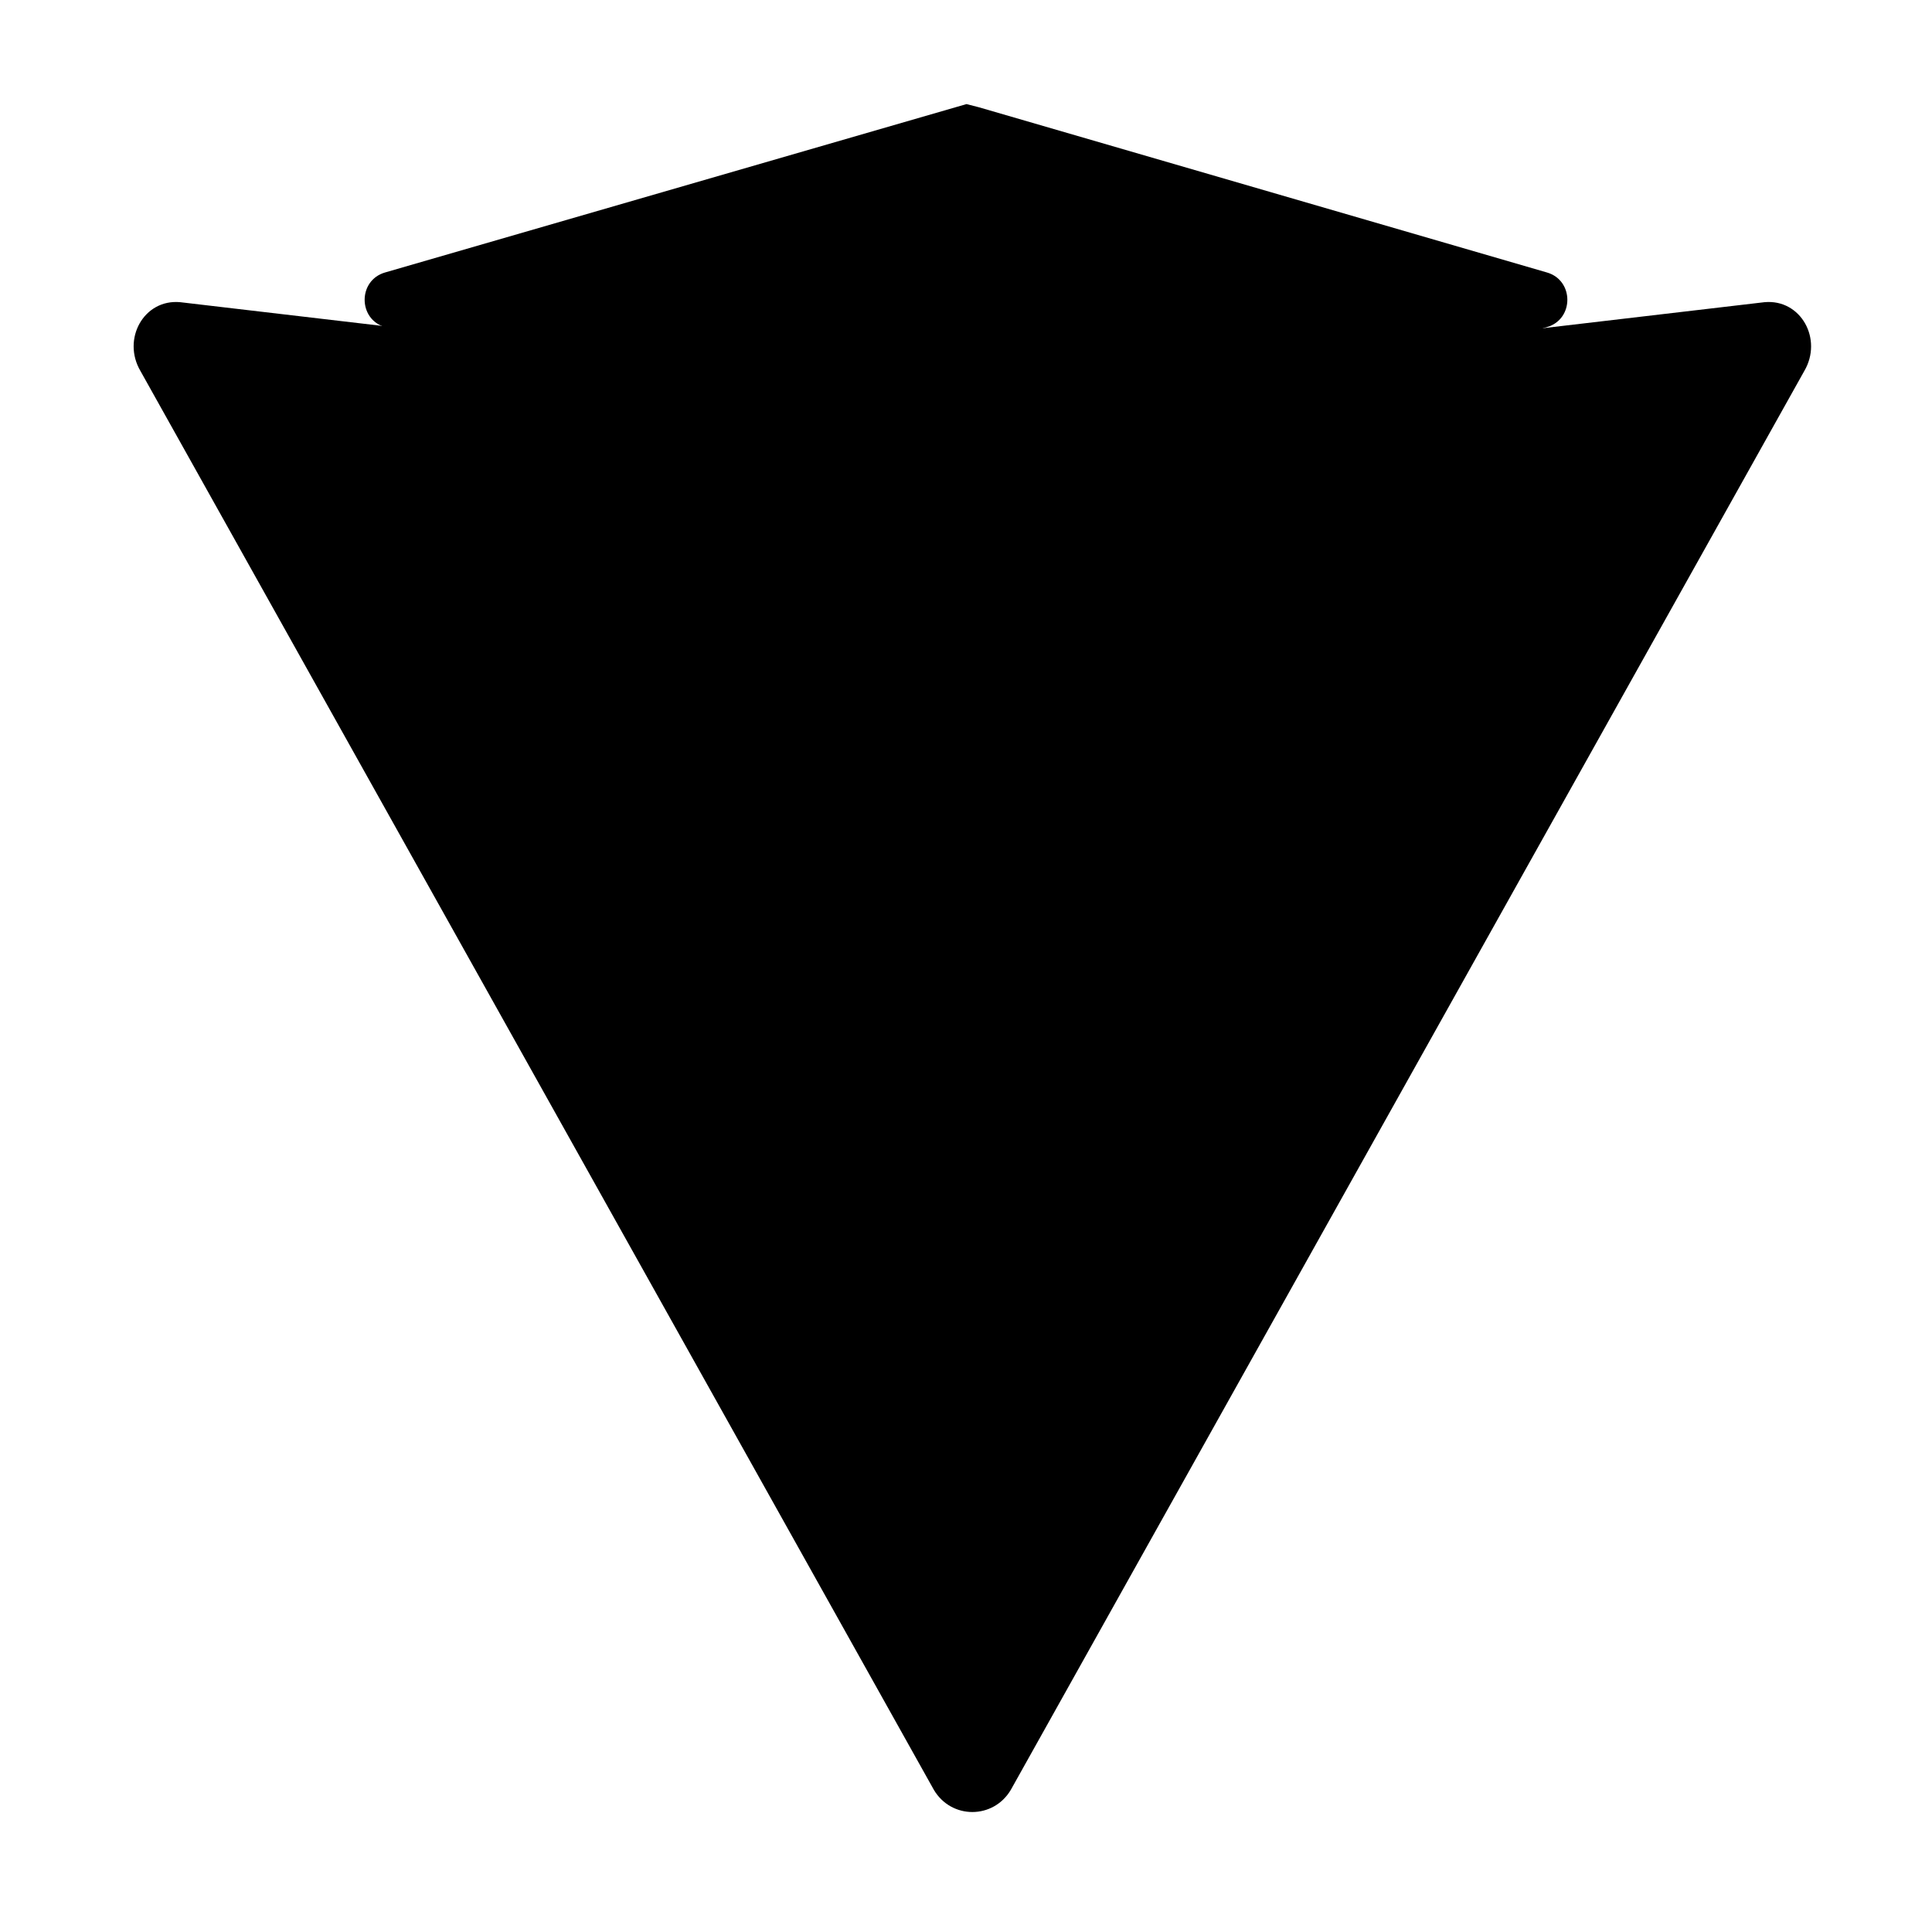 <?xml version="1.0" encoding="UTF-8"?>
<svg xmlns="http://www.w3.org/2000/svg" width="32" height="32" viewBox="0 0 32 32" fill="none">
  <path d="M29.884 6.146L16.742 29.646C16.452 30.135 15.758 30.135 15.468 29.646L2.327 6.146C2.016 5.619 2.38 4.951 2.983 5.005L15.988 6.532H16.222L29.227 5.005C29.83 4.951 30.195 5.619 29.884 6.146Z" fill="currentColor"/>
  <path d="M25.622 5.418L16.215 8.154L16.008 8.207L6.378 5.418C5.927 5.288 5.927 4.643 6.378 4.513L16.008 1.724L16.215 1.777L25.622 4.513C26.073 4.643 26.073 5.288 25.622 5.418Z" fill="currentColor"/>
</svg>